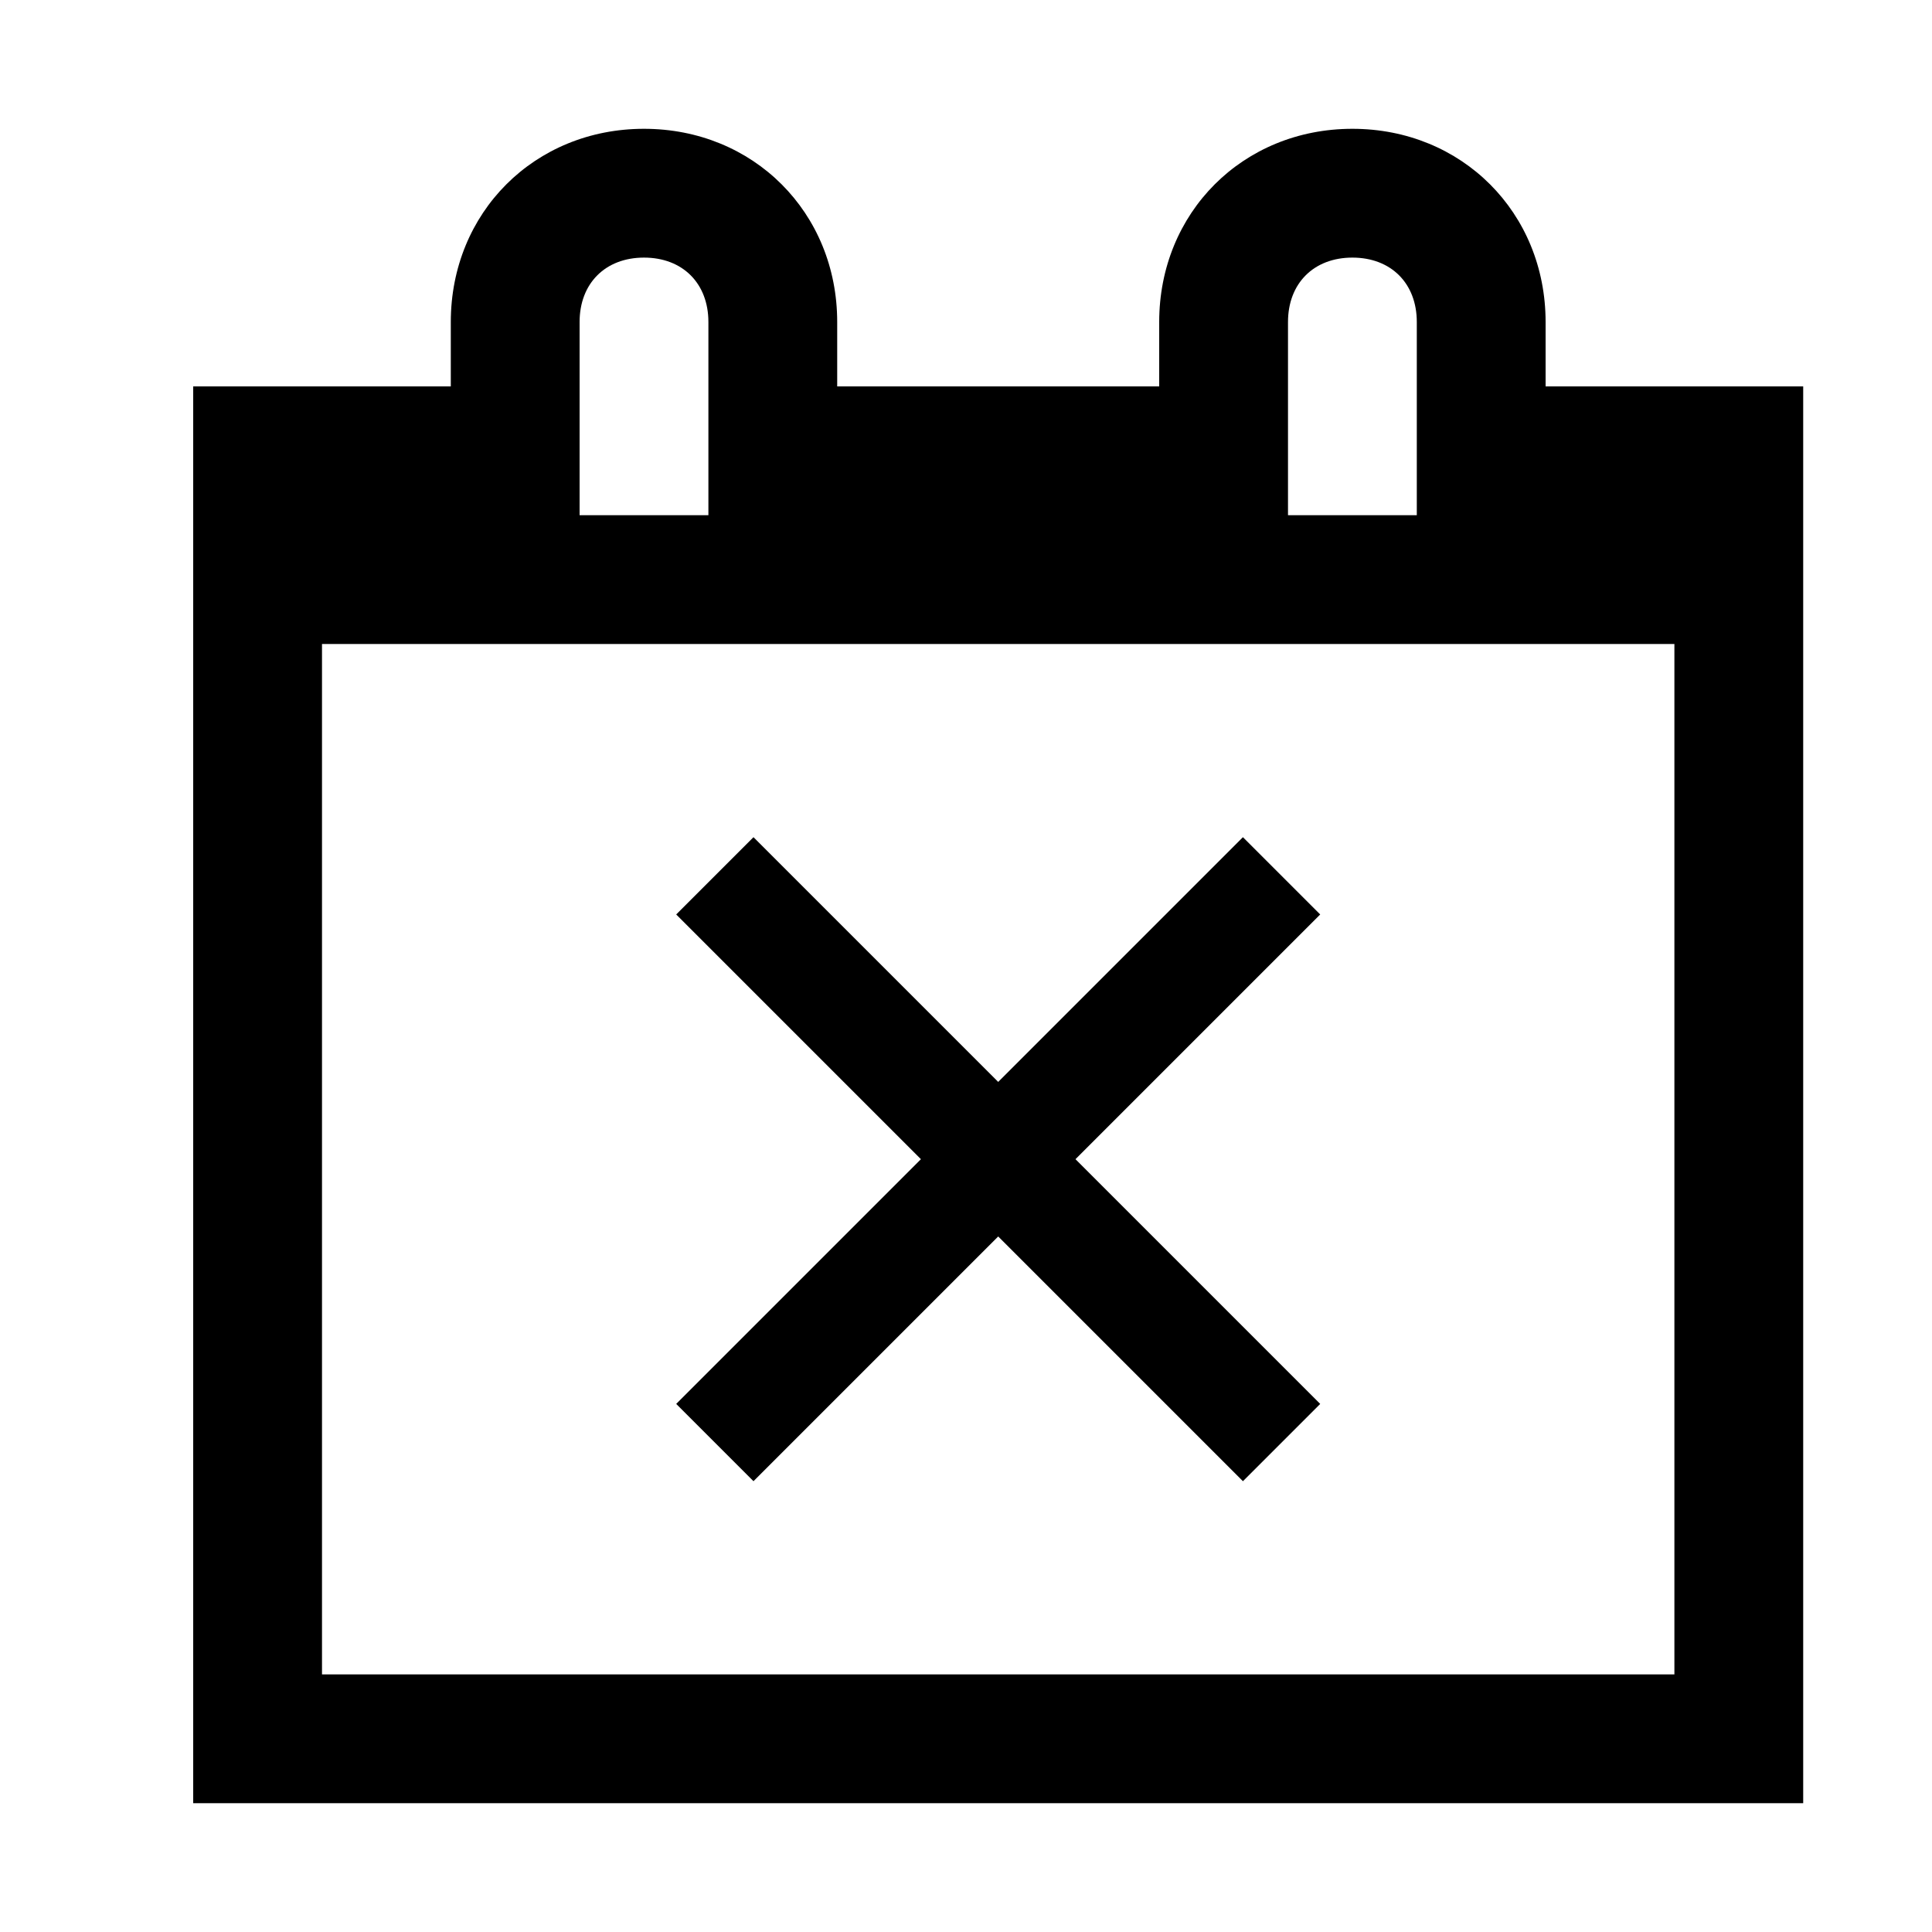 <svg xmlns="http://www.w3.org/2000/svg" height="30" viewBox="0 0 30 30"><path d="M24 6V5c0-1.7-1.3-3-3-3s-3 1.3-3 3v1h-5V5c0-1.7-1.3-3-3-3S7 3.3 7 5v1H3v22h25V6h-4zm-4-1c0-.6.4-1 1-1s1 .4 1 1v3h-2V5zM9 5c0-.6.4-1 1-1s1 .4 1 1v3H9V5zm17 21H5V10h21v16z"/><path d="M11.7 23l3.8-3.8 3.8 3.8 1.2-1.2-3.8-3.8 3.8-3.8-1.2-1.2-3.8 3.8-3.8-3.8-1.2 1.2 3.8 3.8-3.8 3.8z"/></svg>